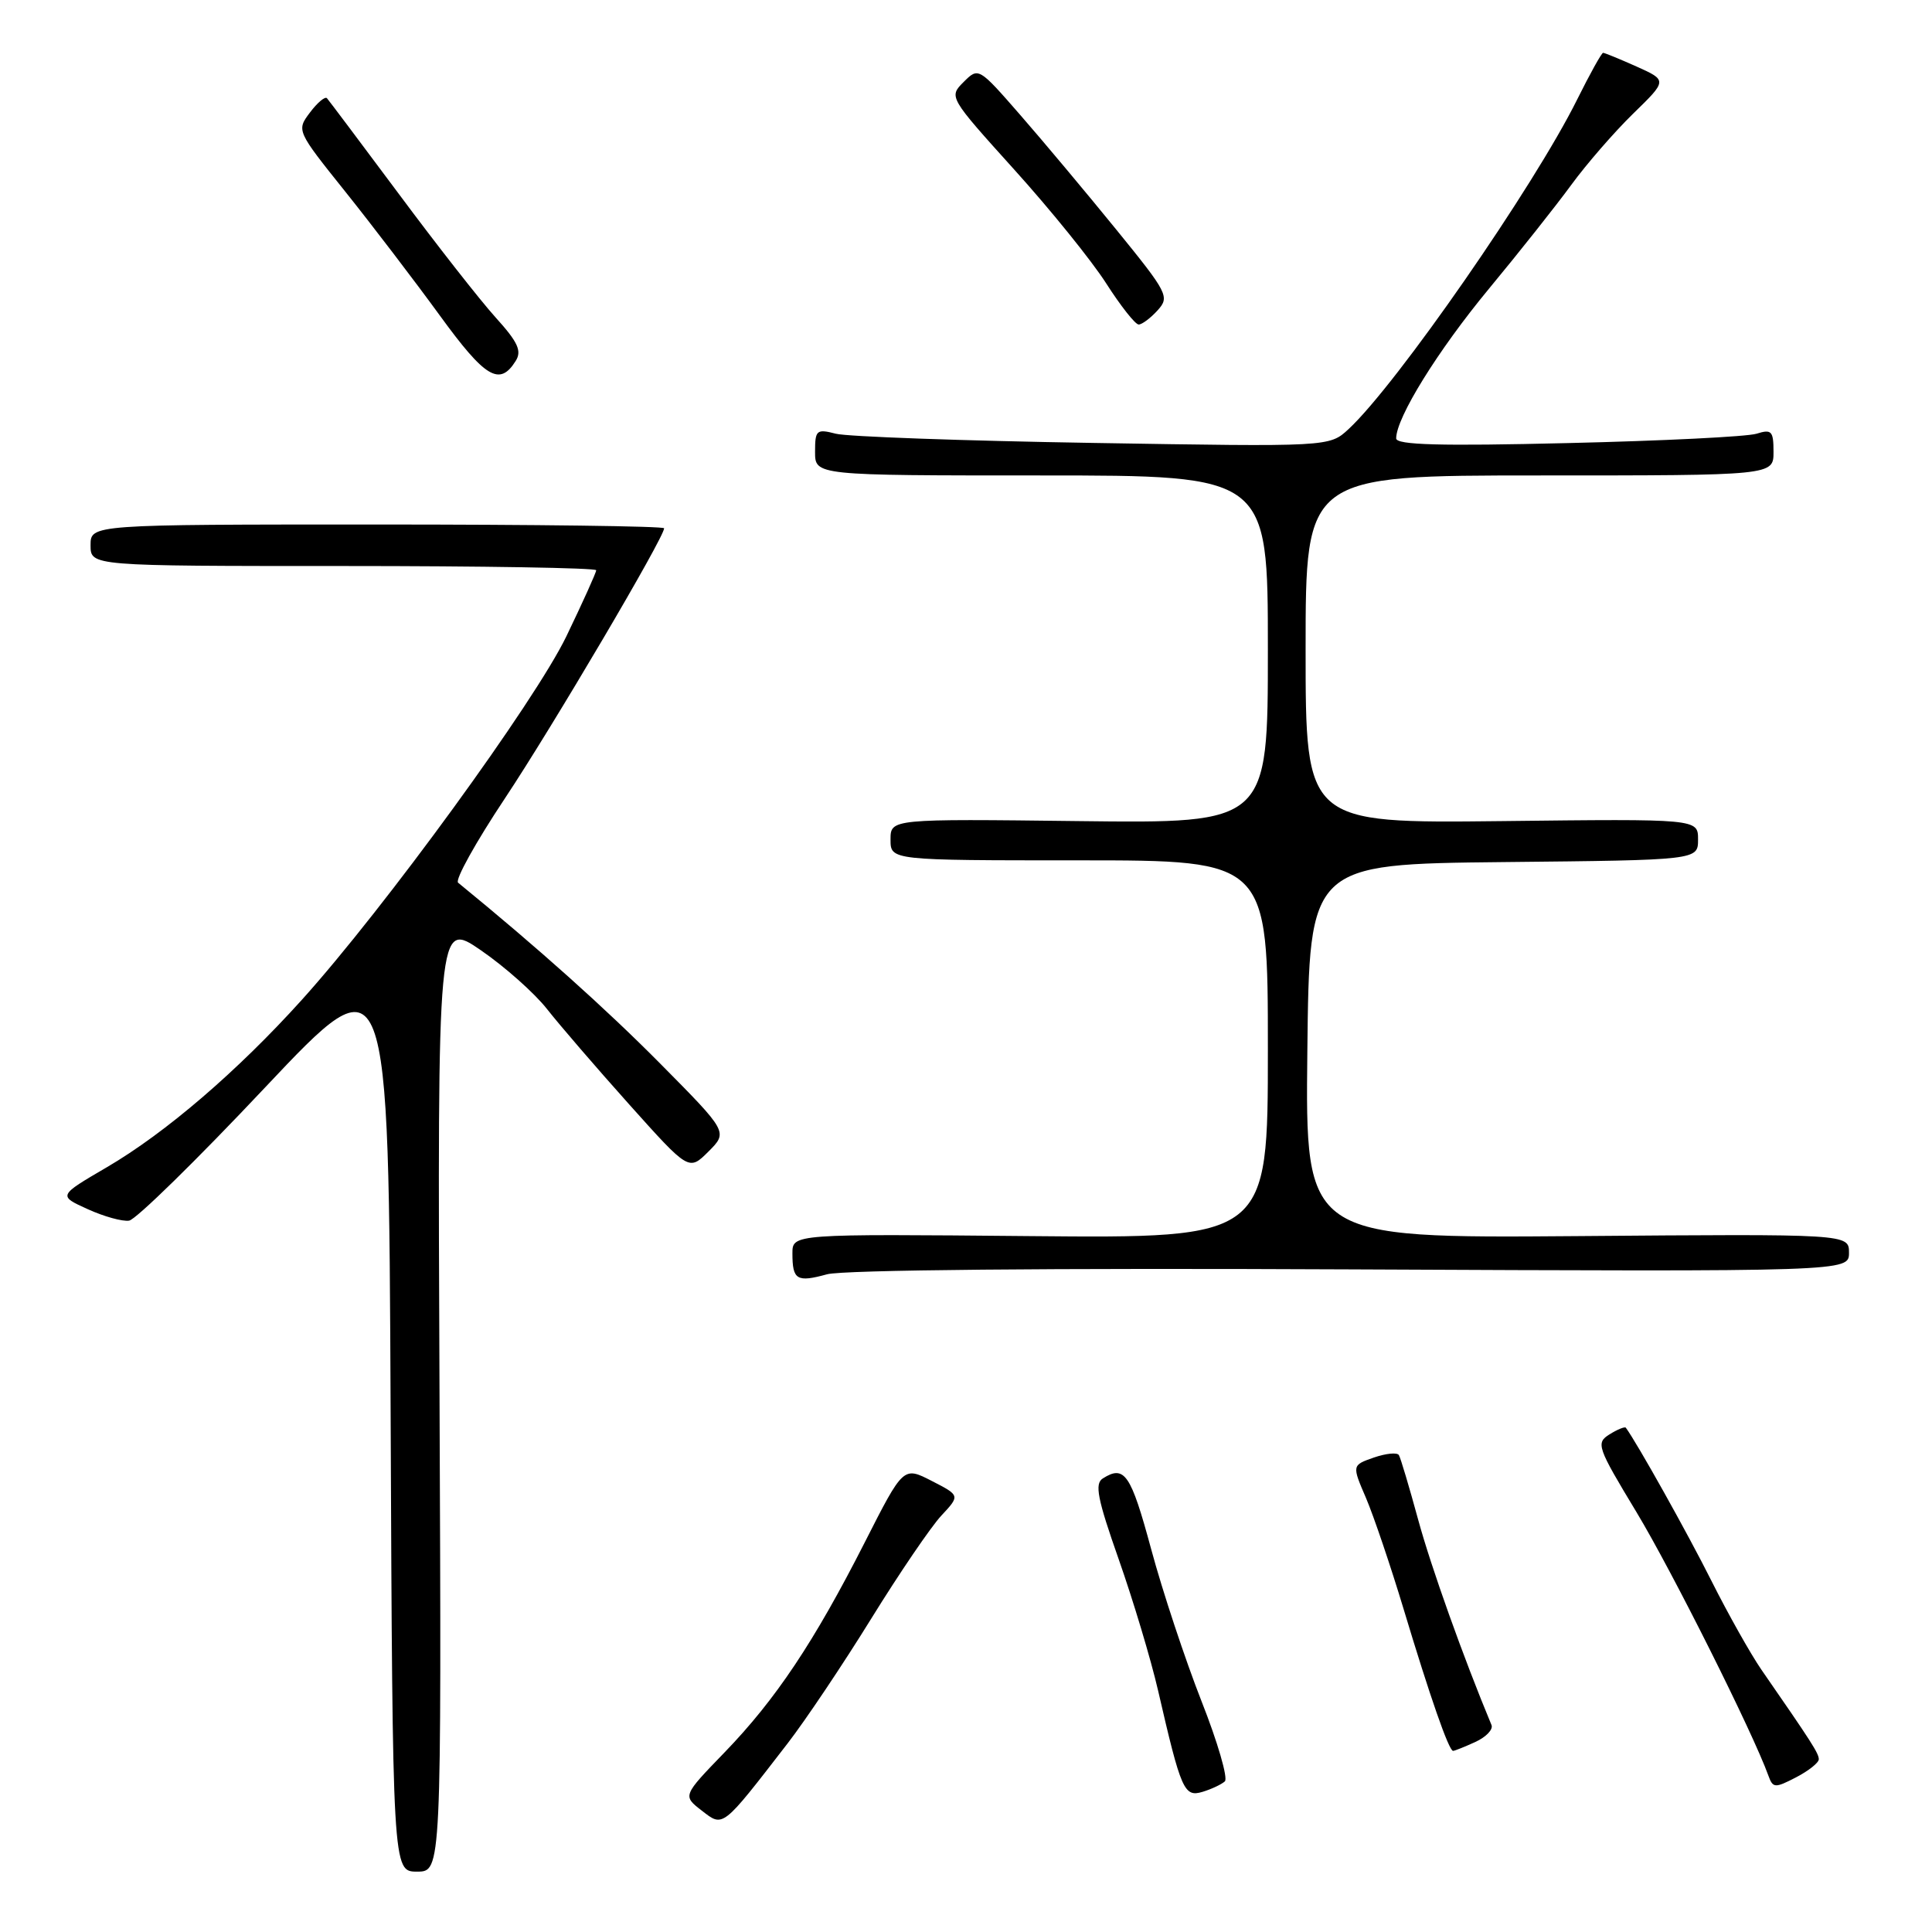 <?xml version="1.0" encoding="UTF-8" standalone="no"?>
<!DOCTYPE svg PUBLIC "-//W3C//DTD SVG 1.1//EN" "http://www.w3.org/Graphics/SVG/1.1/DTD/svg11.dtd" >
<svg xmlns="http://www.w3.org/2000/svg" xmlns:xlink="http://www.w3.org/1999/xlink" version="1.1" viewBox="0 0 256 256">
 <g >
 <path fill="currentColor"
d=" M 58.24 184.98 C 57.97 121.96 57.97 121.96 63.74 125.93 C 66.91 128.11 70.84 131.61 72.48 133.70 C 74.12 135.79 79.02 141.48 83.37 146.34 C 91.28 155.17 91.28 155.17 93.87 152.59 C 96.46 150.00 96.46 150.00 87.48 140.93 C 80.27 133.65 71.29 125.61 60.70 116.96 C 60.26 116.60 63.05 111.58 66.89 105.81 C 73.21 96.30 88.00 71.22 88.00 70.00 C 88.00 69.72 70.90 69.50 50.00 69.50 C 12.00 69.50 12.00 69.50 12.00 72.25 C 12.00 75.00 12.00 75.00 45.50 75.00 C 63.93 75.00 79.00 75.25 79.00 75.56 C 79.00 75.87 77.22 79.80 75.05 84.31 C 70.87 92.96 50.93 120.36 39.98 132.50 C 31.47 141.93 21.95 150.11 14.15 154.67 C 7.70 158.44 7.70 158.44 11.60 160.21 C 13.74 161.19 16.23 161.88 17.11 161.74 C 18.00 161.61 26.10 153.68 35.11 144.11 C 51.50 126.73 51.50 126.73 51.76 187.36 C 52.02 248.00 52.02 248.00 55.26 248.00 C 58.50 248.00 58.50 248.00 58.24 184.98 Z  M 104.37 231.00 C 106.71 227.97 111.69 220.55 115.43 214.50 C 119.17 208.45 123.36 202.30 124.73 200.83 C 127.22 198.16 127.22 198.16 123.46 196.23 C 119.70 194.30 119.70 194.30 114.57 204.40 C 107.88 217.56 102.79 225.19 95.99 232.22 C 90.45 237.95 90.45 237.95 92.98 239.91 C 95.86 242.14 95.61 242.34 104.37 231.00 Z  M 162.30 236.04 C 162.74 235.63 161.35 230.84 159.20 225.40 C 157.06 219.95 154.05 210.89 152.53 205.25 C 149.84 195.30 149.00 194.08 146.13 195.90 C 145.02 196.60 145.41 198.59 148.24 206.63 C 150.15 212.06 152.50 219.88 153.45 224.00 C 156.50 237.24 156.90 238.16 159.34 237.43 C 160.53 237.07 161.86 236.44 162.30 236.04 Z  M 241.00 233.11 C 241.00 232.33 240.05 230.85 233.40 221.25 C 231.98 219.19 229.00 213.90 226.79 209.50 C 223.65 203.23 216.92 191.20 215.43 189.18 C 215.30 189.01 214.33 189.40 213.27 190.06 C 211.44 191.21 211.62 191.72 216.85 200.38 C 221.55 208.17 232.27 229.58 234.32 235.28 C 234.92 236.94 235.18 236.96 237.98 235.51 C 239.64 234.65 241.00 233.57 241.00 233.11 Z  M 195.49 230.82 C 196.91 230.17 197.88 229.16 197.63 228.57 C 193.90 219.61 189.61 207.60 187.91 201.35 C 186.73 197.03 185.59 193.19 185.36 192.81 C 185.14 192.43 183.65 192.58 182.05 193.13 C 179.13 194.15 179.13 194.15 181.01 198.51 C 182.03 200.91 184.27 207.52 185.98 213.19 C 189.47 224.79 191.98 232.00 192.54 232.00 C 192.74 232.00 194.07 231.47 195.49 230.82 Z  M 179.02 168.20 C 245.00 168.50 245.00 168.50 245.00 166.00 C 245.00 163.50 245.00 163.50 208.98 163.79 C 172.96 164.07 172.96 164.07 173.23 139.29 C 173.50 114.50 173.50 114.50 199.25 114.23 C 225.00 113.97 225.00 113.97 225.00 111.23 C 225.00 108.50 225.00 108.50 199.00 108.80 C 173.00 109.09 173.00 109.09 173.00 86.05 C 173.00 63.00 173.00 63.00 204.00 63.00 C 235.00 63.00 235.00 63.00 235.00 59.88 C 235.00 57.11 234.75 56.84 232.75 57.47 C 231.51 57.86 220.26 58.42 207.75 58.71 C 190.84 59.12 185.00 58.96 185.00 58.09 C 185.00 55.35 190.51 46.46 197.26 38.30 C 201.27 33.46 206.19 27.25 208.20 24.50 C 210.21 21.75 213.89 17.51 216.39 15.07 C 220.93 10.65 220.93 10.65 216.86 8.82 C 214.62 7.82 212.62 7.00 212.42 7.00 C 212.22 7.00 210.68 9.77 209.00 13.15 C 203.29 24.68 185.05 50.97 178.69 56.86 C 176.15 59.21 176.15 59.21 144.82 58.69 C 127.60 58.41 112.26 57.86 110.75 57.47 C 108.19 56.81 108.00 56.98 108.00 59.88 C 108.00 63.00 108.00 63.00 138.00 63.00 C 168.00 63.00 168.00 63.00 168.00 86.05 C 168.00 109.10 168.00 109.10 143.00 108.80 C 118.00 108.50 118.00 108.50 118.00 111.25 C 118.00 114.00 118.00 114.00 143.00 114.00 C 168.00 114.00 168.00 114.00 168.00 139.04 C 168.00 164.08 168.00 164.08 136.50 163.79 C 105.00 163.50 105.00 163.50 105.00 166.08 C 105.00 169.60 105.58 169.95 109.59 168.85 C 111.67 168.27 139.25 168.01 179.02 168.20 Z  M 68.33 47.83 C 69.17 46.50 68.63 45.33 65.65 42.04 C 63.60 39.77 57.84 32.42 52.85 25.70 C 47.85 18.99 43.56 13.28 43.32 13.01 C 43.07 12.75 42.05 13.60 41.07 14.91 C 39.28 17.29 39.29 17.32 45.75 25.39 C 49.31 29.84 54.94 37.22 58.26 41.78 C 64.30 50.09 66.20 51.23 68.33 47.83 Z  M 153.39 41.12 C 155.01 39.33 154.76 38.84 147.87 30.37 C 143.90 25.49 138.18 18.66 135.16 15.20 C 129.68 8.92 129.65 8.90 127.68 10.87 C 125.71 12.84 125.74 12.88 134.39 22.47 C 139.17 27.76 144.65 34.54 146.57 37.54 C 148.49 40.54 150.43 43.00 150.88 43.00 C 151.32 43.00 152.46 42.15 153.39 41.12 Z "/>
</g>
</svg>